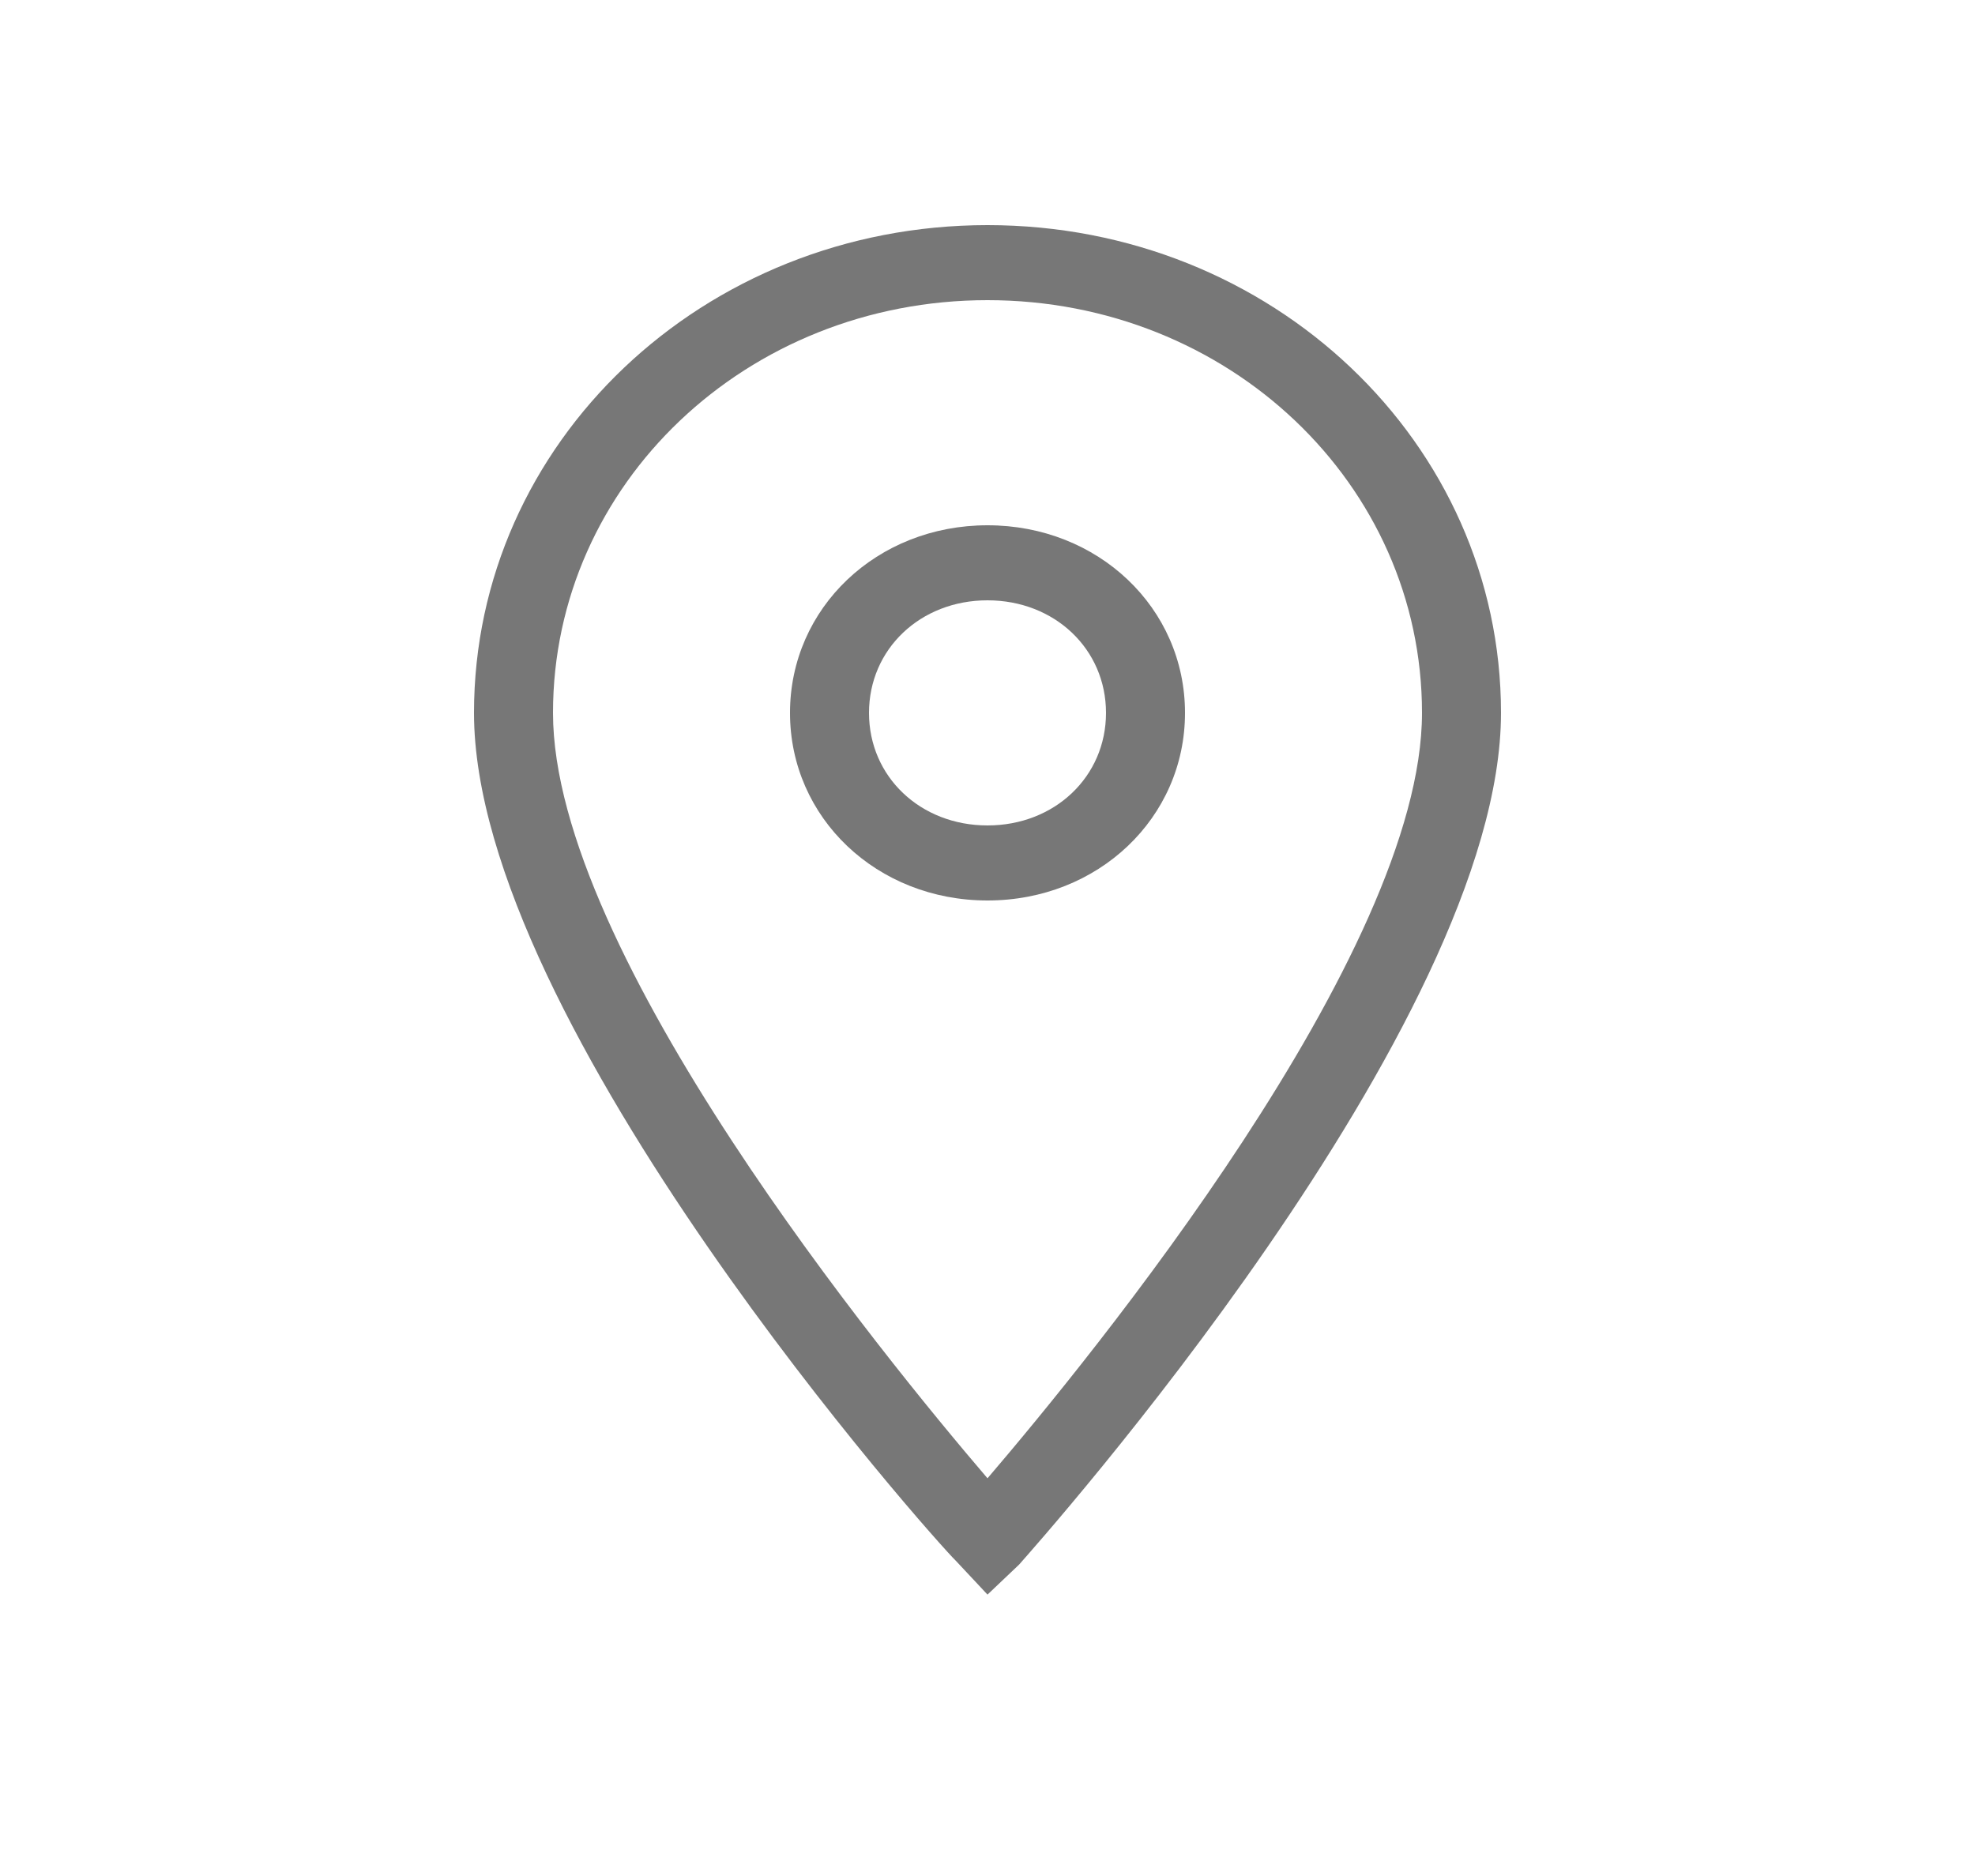 <svg width="20" height="19" viewBox="0 0 20 19" fill="none" xmlns="http://www.w3.org/2000/svg">
<path d="M10 16.15L9.68 15.808C9.48 15.618 4.8 10.374 4.8 7.22C4.8 4.484 7.12 2.28 10 2.28C12.88 2.28 15.2 4.484 15.2 7.22C15.2 10.374 10.52 15.618 10.32 15.846L10 16.15ZM10 3.04C7.56 3.04 5.6 4.902 5.6 7.22C5.6 9.652 8.96 13.756 10 14.972C11.04 13.756 14.4 9.652 14.4 7.22C14.4 4.902 12.44 3.04 10 3.04Z" fill="#777777"/>
<path d="M10 9.12C8.88 9.12 8 8.284 8 7.22C8 6.156 8.88 5.32 10 5.32C11.12 5.32 12 6.156 12 7.22C12 8.284 11.12 9.12 10 9.12ZM10 6.08C9.32 6.08 8.8 6.574 8.8 7.22C8.8 7.866 9.32 8.36 10 8.36C10.68 8.36 11.2 7.866 11.2 7.22C11.2 6.574 10.68 6.08 10 6.08Z" fill="#777777"/>
</svg>
